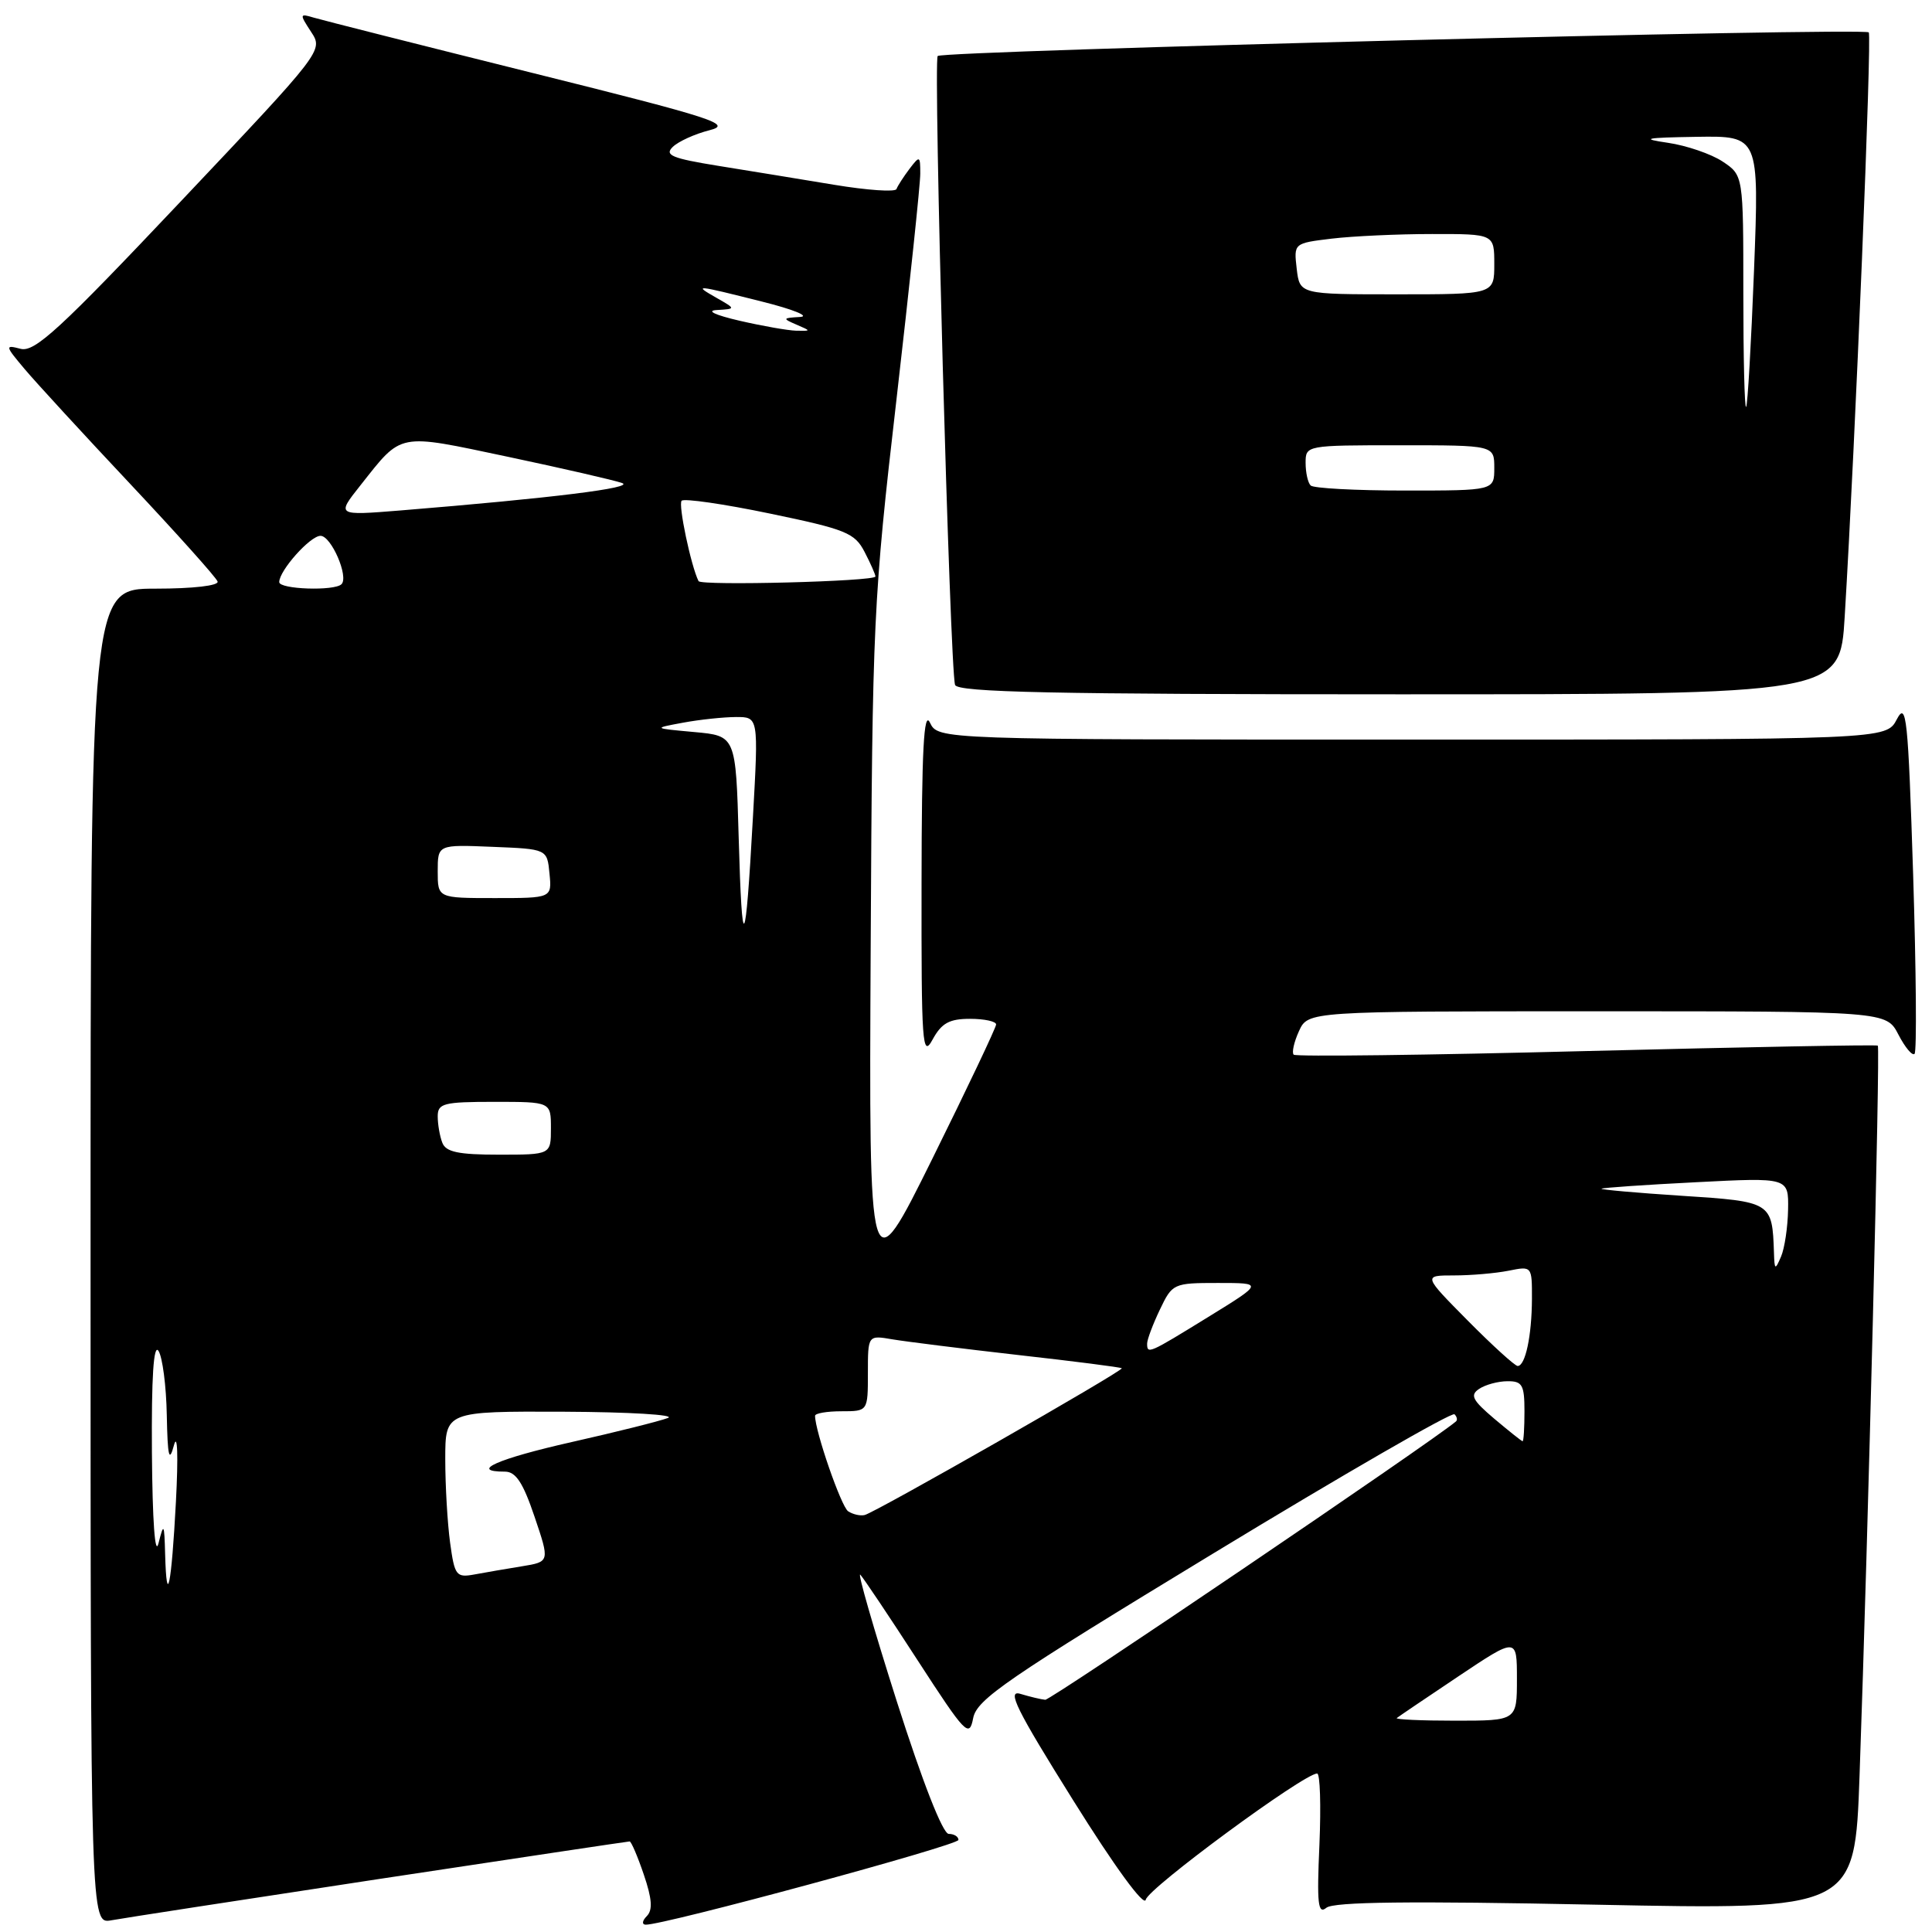 <?xml version="1.0" encoding="UTF-8" standalone="no"?>
<!DOCTYPE svg PUBLIC "-//W3C//DTD SVG 1.1//EN" "http://www.w3.org/Graphics/SVG/1.1/DTD/svg11.dtd" >
<svg xmlns="http://www.w3.org/2000/svg" xmlns:xlink="http://www.w3.org/1999/xlink" version="1.1" viewBox="0 0 256 256">
 <g >
 <path fill="currentColor"
d=" M 50.27 248.97 C 68.30 246.24 83.22 244.00 83.43 244.00 C 83.64 244.00 84.49 245.98 85.31 248.40 C 86.40 251.60 86.51 253.09 85.70 253.90 C 85.10 254.50 85.03 255.01 85.55 255.03 C 87.89 255.11 127.00 244.51 127.00 243.80 C 127.00 243.36 126.42 243.00 125.71 243.00 C 124.93 243.00 122.25 236.17 118.82 225.41 C 115.74 215.73 113.57 208.19 114.00 208.66 C 114.43 209.12 117.85 214.22 121.59 220.00 C 127.95 229.81 128.44 230.31 128.95 227.66 C 129.43 225.17 133.36 222.48 160.81 205.81 C 178.03 195.35 192.40 187.06 192.73 187.40 C 193.06 187.73 193.15 188.16 192.92 188.35 C 189.62 191.13 139.22 225.29 138.50 225.23 C 137.95 225.18 136.48 224.83 135.22 224.45 C 133.37 223.88 134.64 226.46 142.22 238.58 C 147.73 247.40 151.62 252.72 151.82 251.72 C 152.11 250.21 172.77 235.00 174.53 235.00 C 174.92 235.00 175.05 239.25 174.83 244.45 C 174.48 252.26 174.64 253.71 175.75 252.79 C 176.71 252.00 186.81 251.88 211.43 252.38 C 245.77 253.07 245.77 253.07 246.40 235.28 C 247.54 203.23 249.15 138.81 248.82 138.55 C 248.64 138.41 231.27 138.74 210.21 139.27 C 189.15 139.81 171.69 140.03 171.42 139.75 C 171.15 139.48 171.46 138.08 172.12 136.63 C 173.32 134.00 173.32 134.00 211.63 134.00 C 249.95 134.00 249.95 134.00 251.55 137.09 C 252.43 138.79 253.39 139.94 253.69 139.64 C 253.99 139.34 253.90 128.64 253.50 115.86 C 252.83 95.00 252.61 92.90 251.34 95.31 C 249.94 98.00 249.94 98.00 187.12 98.00 C 124.31 98.00 124.31 98.00 123.22 95.75 C 122.41 94.06 122.13 99.37 122.11 117.00 C 122.08 138.39 122.21 140.25 123.57 137.75 C 124.76 135.57 125.78 135.00 128.53 135.00 C 130.44 135.00 132.00 135.34 131.99 135.75 C 131.98 136.16 128.19 144.15 123.56 153.50 C 115.14 170.50 115.14 170.50 115.37 125.50 C 115.59 82.18 115.72 79.47 118.78 53.00 C 120.52 37.88 121.95 24.38 121.94 23.00 C 121.94 20.62 121.87 20.59 120.50 22.39 C 119.72 23.43 118.94 24.63 118.79 25.05 C 118.63 25.47 114.90 25.21 110.50 24.48 C 106.10 23.75 99.19 22.62 95.14 21.97 C 89.02 20.98 88.02 20.56 89.14 19.47 C 89.89 18.74 92.07 17.75 94.00 17.26 C 97.13 16.47 94.70 15.68 70.50 9.65 C 55.65 5.95 42.62 2.65 41.55 2.33 C 39.69 1.77 39.68 1.86 41.22 4.22 C 42.85 6.70 42.84 6.71 23.89 26.75 C 7.92 43.65 4.59 46.71 2.73 46.22 C 0.63 45.67 0.66 45.81 3.28 48.92 C 4.80 50.72 11.09 57.57 17.27 64.14 C 23.45 70.72 28.65 76.52 28.83 77.05 C 29.03 77.60 25.60 78.00 20.58 78.00 C 12.00 78.00 12.00 78.00 12.00 166.47 C 12.00 254.95 12.00 254.95 14.75 254.45 C 16.26 254.17 32.25 251.71 50.27 248.97 Z  M 244.43 81.75 C 245.84 58.54 248.05 4.72 247.62 4.29 C 246.96 3.62 124.95 6.72 124.25 7.42 C 123.65 8.02 125.87 88.58 126.55 90.75 C 126.85 91.73 139.50 92.00 185.37 92.00 C 243.81 92.00 243.81 92.00 244.43 81.75 Z  M 185.08 227.65 C 185.31 227.46 188.99 224.97 193.25 222.12 C 201.00 216.94 201.00 216.94 201.00 222.47 C 201.00 228.00 201.00 228.00 192.83 228.00 C 188.34 228.00 184.85 227.84 185.08 227.65 Z  M 21.88 205.92 C 21.77 201.84 21.70 201.73 21.00 204.50 C 20.54 206.31 20.20 201.56 20.13 192.50 C 20.06 182.49 20.35 178.00 21.00 179.00 C 21.53 179.82 22.03 183.65 22.10 187.50 C 22.21 193.04 22.41 193.88 23.05 191.50 C 23.52 189.76 23.63 192.91 23.31 199.00 C 22.72 210.14 22.08 213.24 21.88 205.92 Z  M 59.64 204.41 C 59.29 201.83 59.00 196.86 59.00 193.36 C 59.00 187.00 59.00 187.00 74.75 187.06 C 83.41 187.10 89.60 187.47 88.50 187.89 C 87.40 188.31 81.66 189.75 75.75 191.08 C 65.94 193.29 62.08 195.00 66.91 195.00 C 68.35 195.00 69.31 196.47 70.83 200.97 C 72.85 206.94 72.85 206.94 69.17 207.54 C 67.15 207.87 64.33 208.35 62.89 208.62 C 60.45 209.07 60.24 208.80 59.64 204.41 Z  M 112.38 200.25 C 111.46 199.63 108.00 189.64 108.00 187.60 C 108.00 187.27 109.58 187.00 111.50 187.00 C 115.00 187.00 115.00 187.00 115.00 181.95 C 115.00 176.91 115.00 176.91 118.25 177.47 C 120.04 177.77 127.55 178.71 134.95 179.55 C 142.35 180.38 148.51 181.17 148.64 181.30 C 148.94 181.61 115.98 200.42 114.57 200.75 C 113.98 200.89 113.00 200.66 112.38 200.25 Z  M 198.00 187.99 C 195.09 185.52 194.75 184.86 196.00 184.03 C 196.82 183.48 198.51 183.02 199.75 183.02 C 201.71 183.00 202.00 183.51 202.00 187.00 C 202.00 189.20 201.89 190.99 201.75 190.97 C 201.61 190.96 199.93 189.61 198.00 187.99 Z  M 194.50 175.00 C 188.56 169.00 188.56 169.00 192.66 169.00 C 194.91 169.00 198.16 168.72 199.88 168.38 C 203.00 167.75 203.00 167.76 202.99 172.12 C 202.97 176.99 202.12 181.00 201.10 181.00 C 200.74 181.00 197.77 178.30 194.50 175.00 Z  M 152.00 178.03 C 152.00 177.50 152.76 175.48 153.69 173.53 C 155.34 170.07 155.48 170.00 161.39 170.00 C 167.41 170.00 167.41 170.00 160.11 174.50 C 152.19 179.38 152.00 179.47 152.00 178.03 Z  M 235.06 166.00 C 234.83 159.26 234.76 159.22 222.87 158.45 C 216.85 158.06 212.06 157.63 212.21 157.51 C 212.37 157.38 218.01 156.99 224.75 156.65 C 237.00 156.02 237.00 156.02 236.93 160.26 C 236.89 162.59 236.47 165.40 236.00 166.50 C 235.21 168.34 235.13 168.29 235.06 166.00 Z  M 58.61 151.42 C 58.27 150.55 58.00 148.97 58.00 147.92 C 58.00 146.20 58.77 146.00 65.50 146.00 C 73.00 146.00 73.00 146.00 73.00 149.50 C 73.00 153.00 73.00 153.00 66.11 153.00 C 60.74 153.00 59.08 152.65 58.61 151.42 Z  M 97.88 111.00 C 97.50 97.50 97.50 97.50 92.00 97.00 C 86.50 96.50 86.50 96.50 90.50 95.76 C 92.70 95.35 95.85 95.02 97.51 95.01 C 100.51 95.00 100.51 95.00 99.77 108.25 C 98.77 126.28 98.33 126.91 97.88 111.00 Z  M 58.00 115.46 C 58.00 111.91 58.00 111.91 65.25 112.21 C 72.50 112.50 72.50 112.50 72.81 115.75 C 73.13 119.00 73.13 119.00 65.56 119.00 C 58.00 119.00 58.00 119.00 58.00 115.46 Z  M 37.00 77.13 C 37.00 75.60 41.10 71.00 42.47 71.00 C 43.89 71.00 46.24 76.43 45.25 77.41 C 44.32 78.34 37.00 78.09 37.00 77.13 Z  M 92.56 77.00 C 91.55 74.97 89.84 66.82 90.32 66.35 C 90.65 66.02 95.92 66.78 102.02 68.05 C 112.09 70.14 113.26 70.61 114.56 73.13 C 115.35 74.65 116.00 76.12 116.00 76.39 C 116.00 77.04 92.87 77.64 92.56 77.00 Z  M 47.75 64.32 C 53.35 57.25 52.53 57.41 67.27 60.52 C 74.55 62.06 81.37 63.63 82.42 64.00 C 84.23 64.63 73.15 66.00 53.04 67.64 C 44.58 68.32 44.58 68.32 47.75 64.32 Z  M 98.00 42.50 C 94.72 41.74 93.51 41.16 95.00 41.08 C 97.50 40.93 97.50 40.93 95.00 39.50 C 91.83 37.69 91.98 37.70 101.00 39.97 C 105.12 41.00 107.38 41.92 106.00 42.00 C 103.70 42.13 103.66 42.21 105.50 43.00 C 107.50 43.86 107.50 43.86 105.50 43.82 C 104.40 43.79 101.03 43.20 98.00 42.50 Z  M 173.67 64.33 C 173.30 63.97 173.00 62.62 173.00 61.33 C 173.00 59.01 173.07 59.00 185.50 59.00 C 198.00 59.00 198.00 59.00 198.00 62.00 C 198.00 65.00 198.00 65.00 186.17 65.00 C 179.66 65.00 174.03 64.70 173.67 64.33 Z  M 231.00 38.78 C 231.00 23.23 231.00 23.23 228.25 21.40 C 226.74 20.40 223.47 19.28 221.00 18.92 C 217.29 18.38 217.95 18.24 224.80 18.13 C 233.10 18.00 233.10 18.00 232.42 35.75 C 232.04 45.51 231.57 53.69 231.37 53.92 C 231.16 54.15 231.00 47.34 231.00 38.78 Z  M 171.82 35.61 C 171.43 32.23 171.43 32.23 176.46 31.62 C 179.23 31.29 185.21 31.01 189.75 31.01 C 198.00 31.00 198.00 31.00 198.00 35.00 C 198.00 39.00 198.00 39.00 185.11 39.00 C 172.22 39.00 172.22 39.00 171.82 35.61 Z "/>
</g>
</svg>